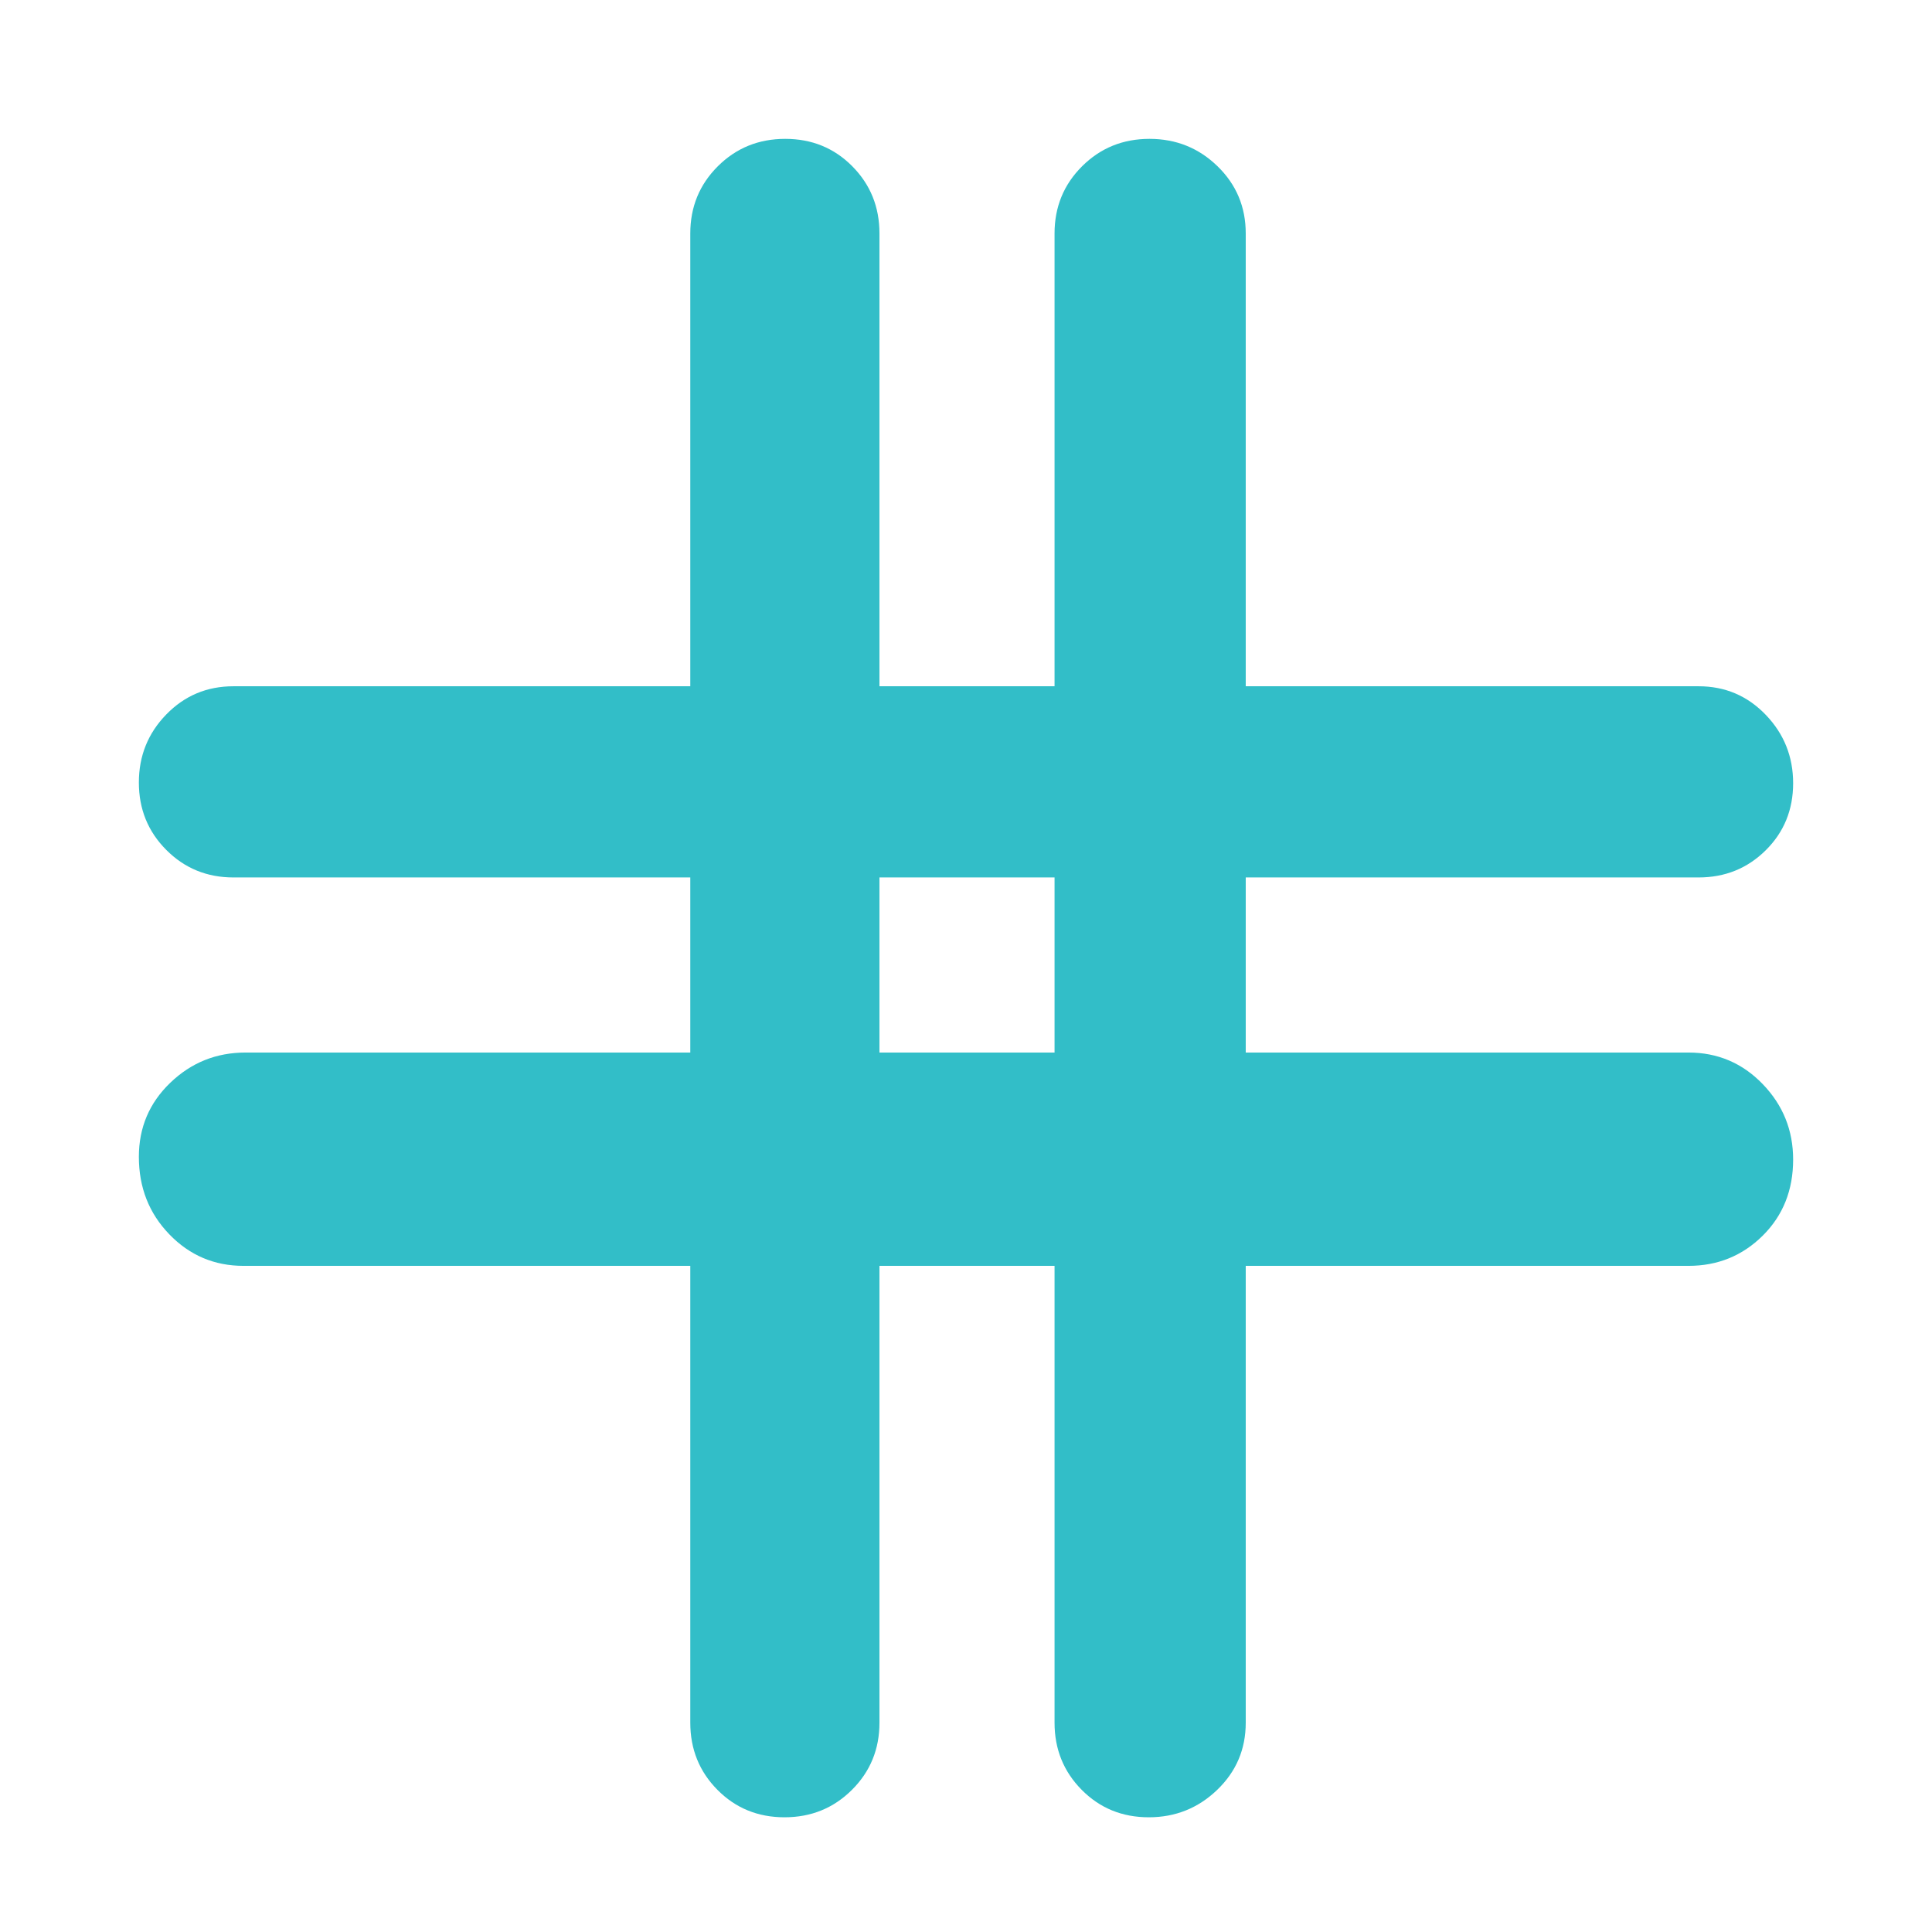<svg xmlns="http://www.w3.org/2000/svg" height="48" viewBox="0 -960 960 960" width="48"><path fill="rgb(50, 190, 200)" d="M343-331H121q-21.75 0-36.87-15.68Q69-362.35 69-385.18 69-407 84.63-422q15.62-15 37.37-15h221v-87H116q-19.75 0-33.37-13.68Q69-551.35 69-571.18 69-591 82.63-605q13.62-14 33.37-14h227v-225q0-19.75 13.68-33.38Q370.35-891 390.18-891q19.82 0 33.32 13.62Q437-863.75 437-844v225h87v-225q0-19.75 13.68-33.38Q551.35-891 571.18-891 591-891 605-877.38q14 13.63 14 33.38v225h225q19.75 0 33.38 14.18 13.62 14.17 13.62 34 0 19.82-13.62 33.32Q863.75-524 844-524H619v87h220q21.75 0 36.88 15.68Q891-405.65 891-383.82 891-361 875.88-346q-15.13 15-36.88 15H619v227q0 19.75-14.18 33.37Q590.65-57 570.82-57 551-57 537.5-70.63 524-84.25 524-104v-227h-87v227q0 19.75-13.68 33.37Q409.65-57 389.82-57 370-57 356.5-70.63 343-84.25 343-104v-227Zm94-106h87v-87h-87v87Z"/></svg>